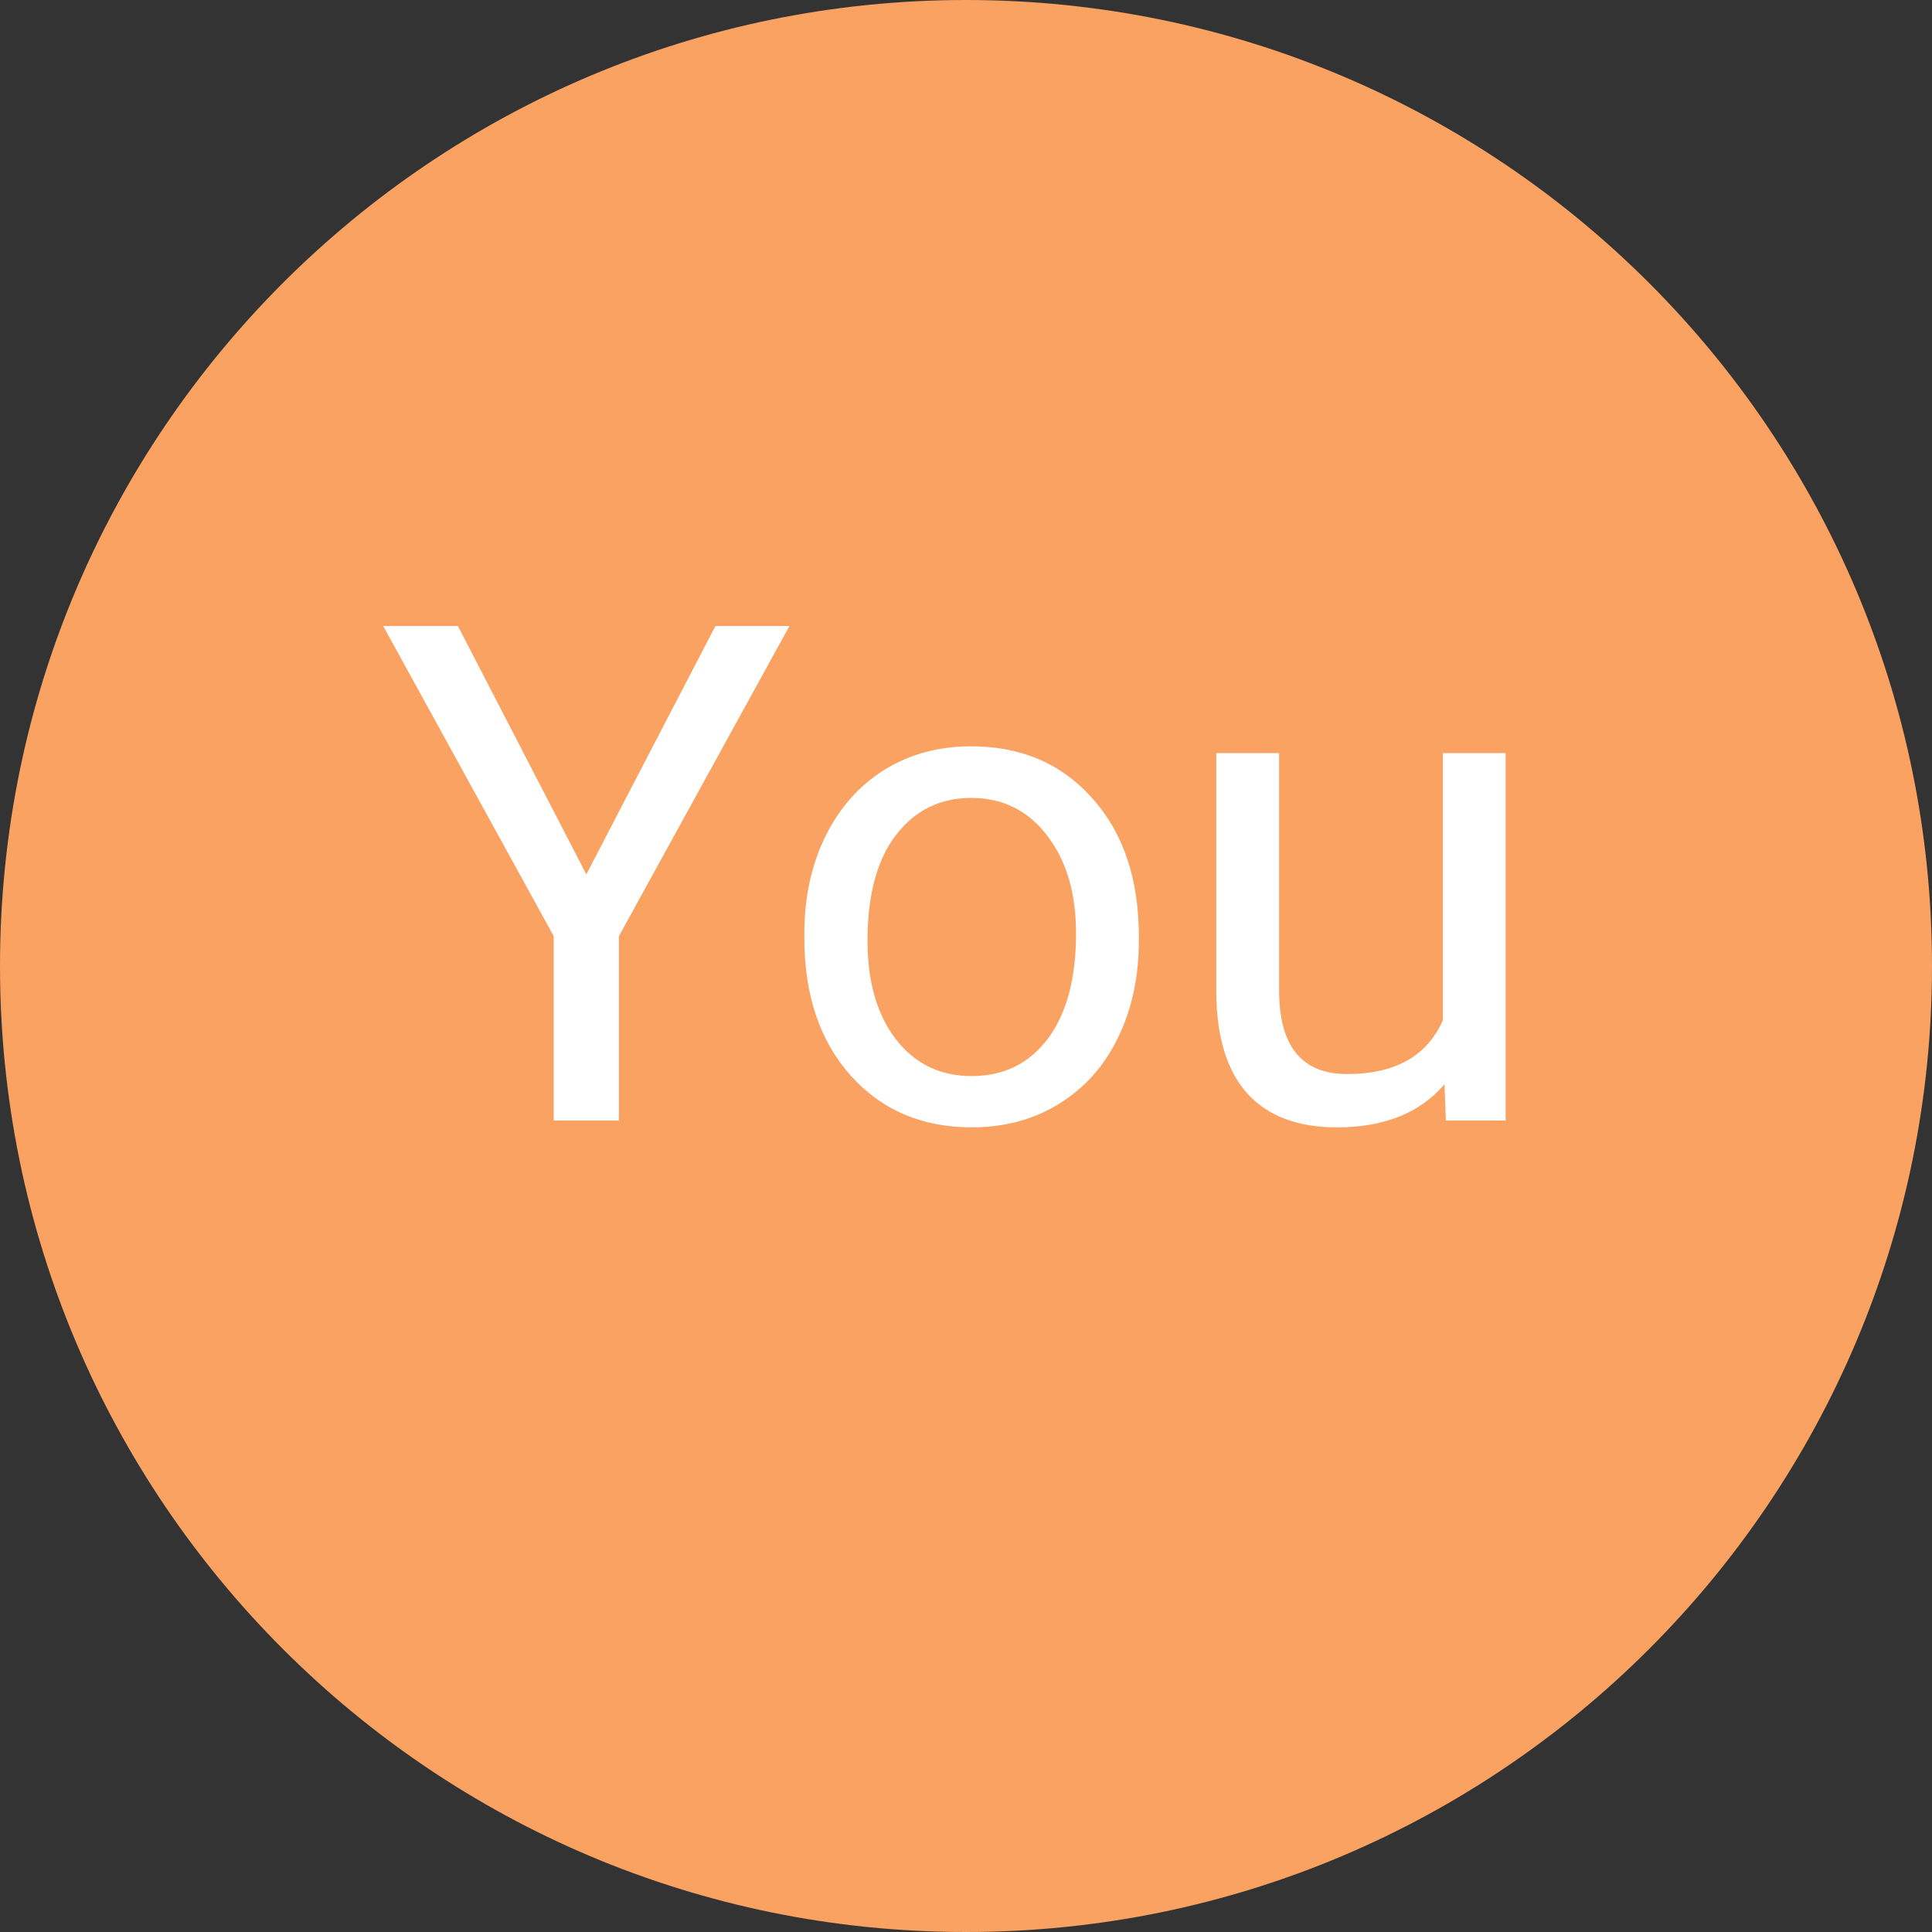 <svg xmlns="http://www.w3.org/2000/svg" width="100" height="100" fill="none" viewBox="0 0 100 100">
  <rect x="0" y="0" width="100" height="100" fill="#333333" stroke="none"/>
  <path fill="#F9A262" d="M100 50c0 27.614-22.386 50-50 50S0 77.614 0 50 22.386 0 50 0s50 22.386 50 50z"/>
  <path fill="#fff" d="M30.348 45.256l6.68-12.85h3.831l-8.824 16.05V58H28.66v-9.545l-8.824-16.049h3.867l6.645 12.85zm11.285 3.059c0-1.864.363-3.54 1.09-5.028.738-1.488 1.758-2.637 3.058-3.445 1.313-.809 2.807-1.213 4.483-1.213 2.59 0 4.681.896 6.275 2.69 1.605 1.792 2.408 4.177 2.408 7.154v.228c0 1.852-.357 3.516-1.072 4.992-.703 1.465-1.717 2.608-3.041 3.428-1.313.82-2.824 1.23-4.535 1.23-2.578 0-4.67-.896-6.276-2.689-1.593-1.793-2.39-4.166-2.39-7.119v-.228zm3.27.386c0 2.11.486 3.803 1.458 5.08.985 1.278 2.297 1.916 3.938 1.916 1.652 0 2.965-.644 3.937-1.933.973-1.301 1.46-3.117 1.46-5.45 0-2.086-.499-3.773-1.495-5.062-.984-1.3-2.297-1.951-3.937-1.951-1.606 0-2.9.639-3.885 1.916-.984 1.277-1.477 3.105-1.477 5.484zm29.865 7.418c-1.266 1.488-3.124 2.233-5.573 2.233-2.027 0-3.574-.586-4.64-1.758-1.055-1.184-1.588-2.93-1.6-5.239V38.981h3.252v12.287c0 2.882 1.172 4.324 3.516 4.324 2.484 0 4.136-.926 4.957-2.777V38.98h3.252V58h-3.094l-.07-1.88z"/>
</svg>
